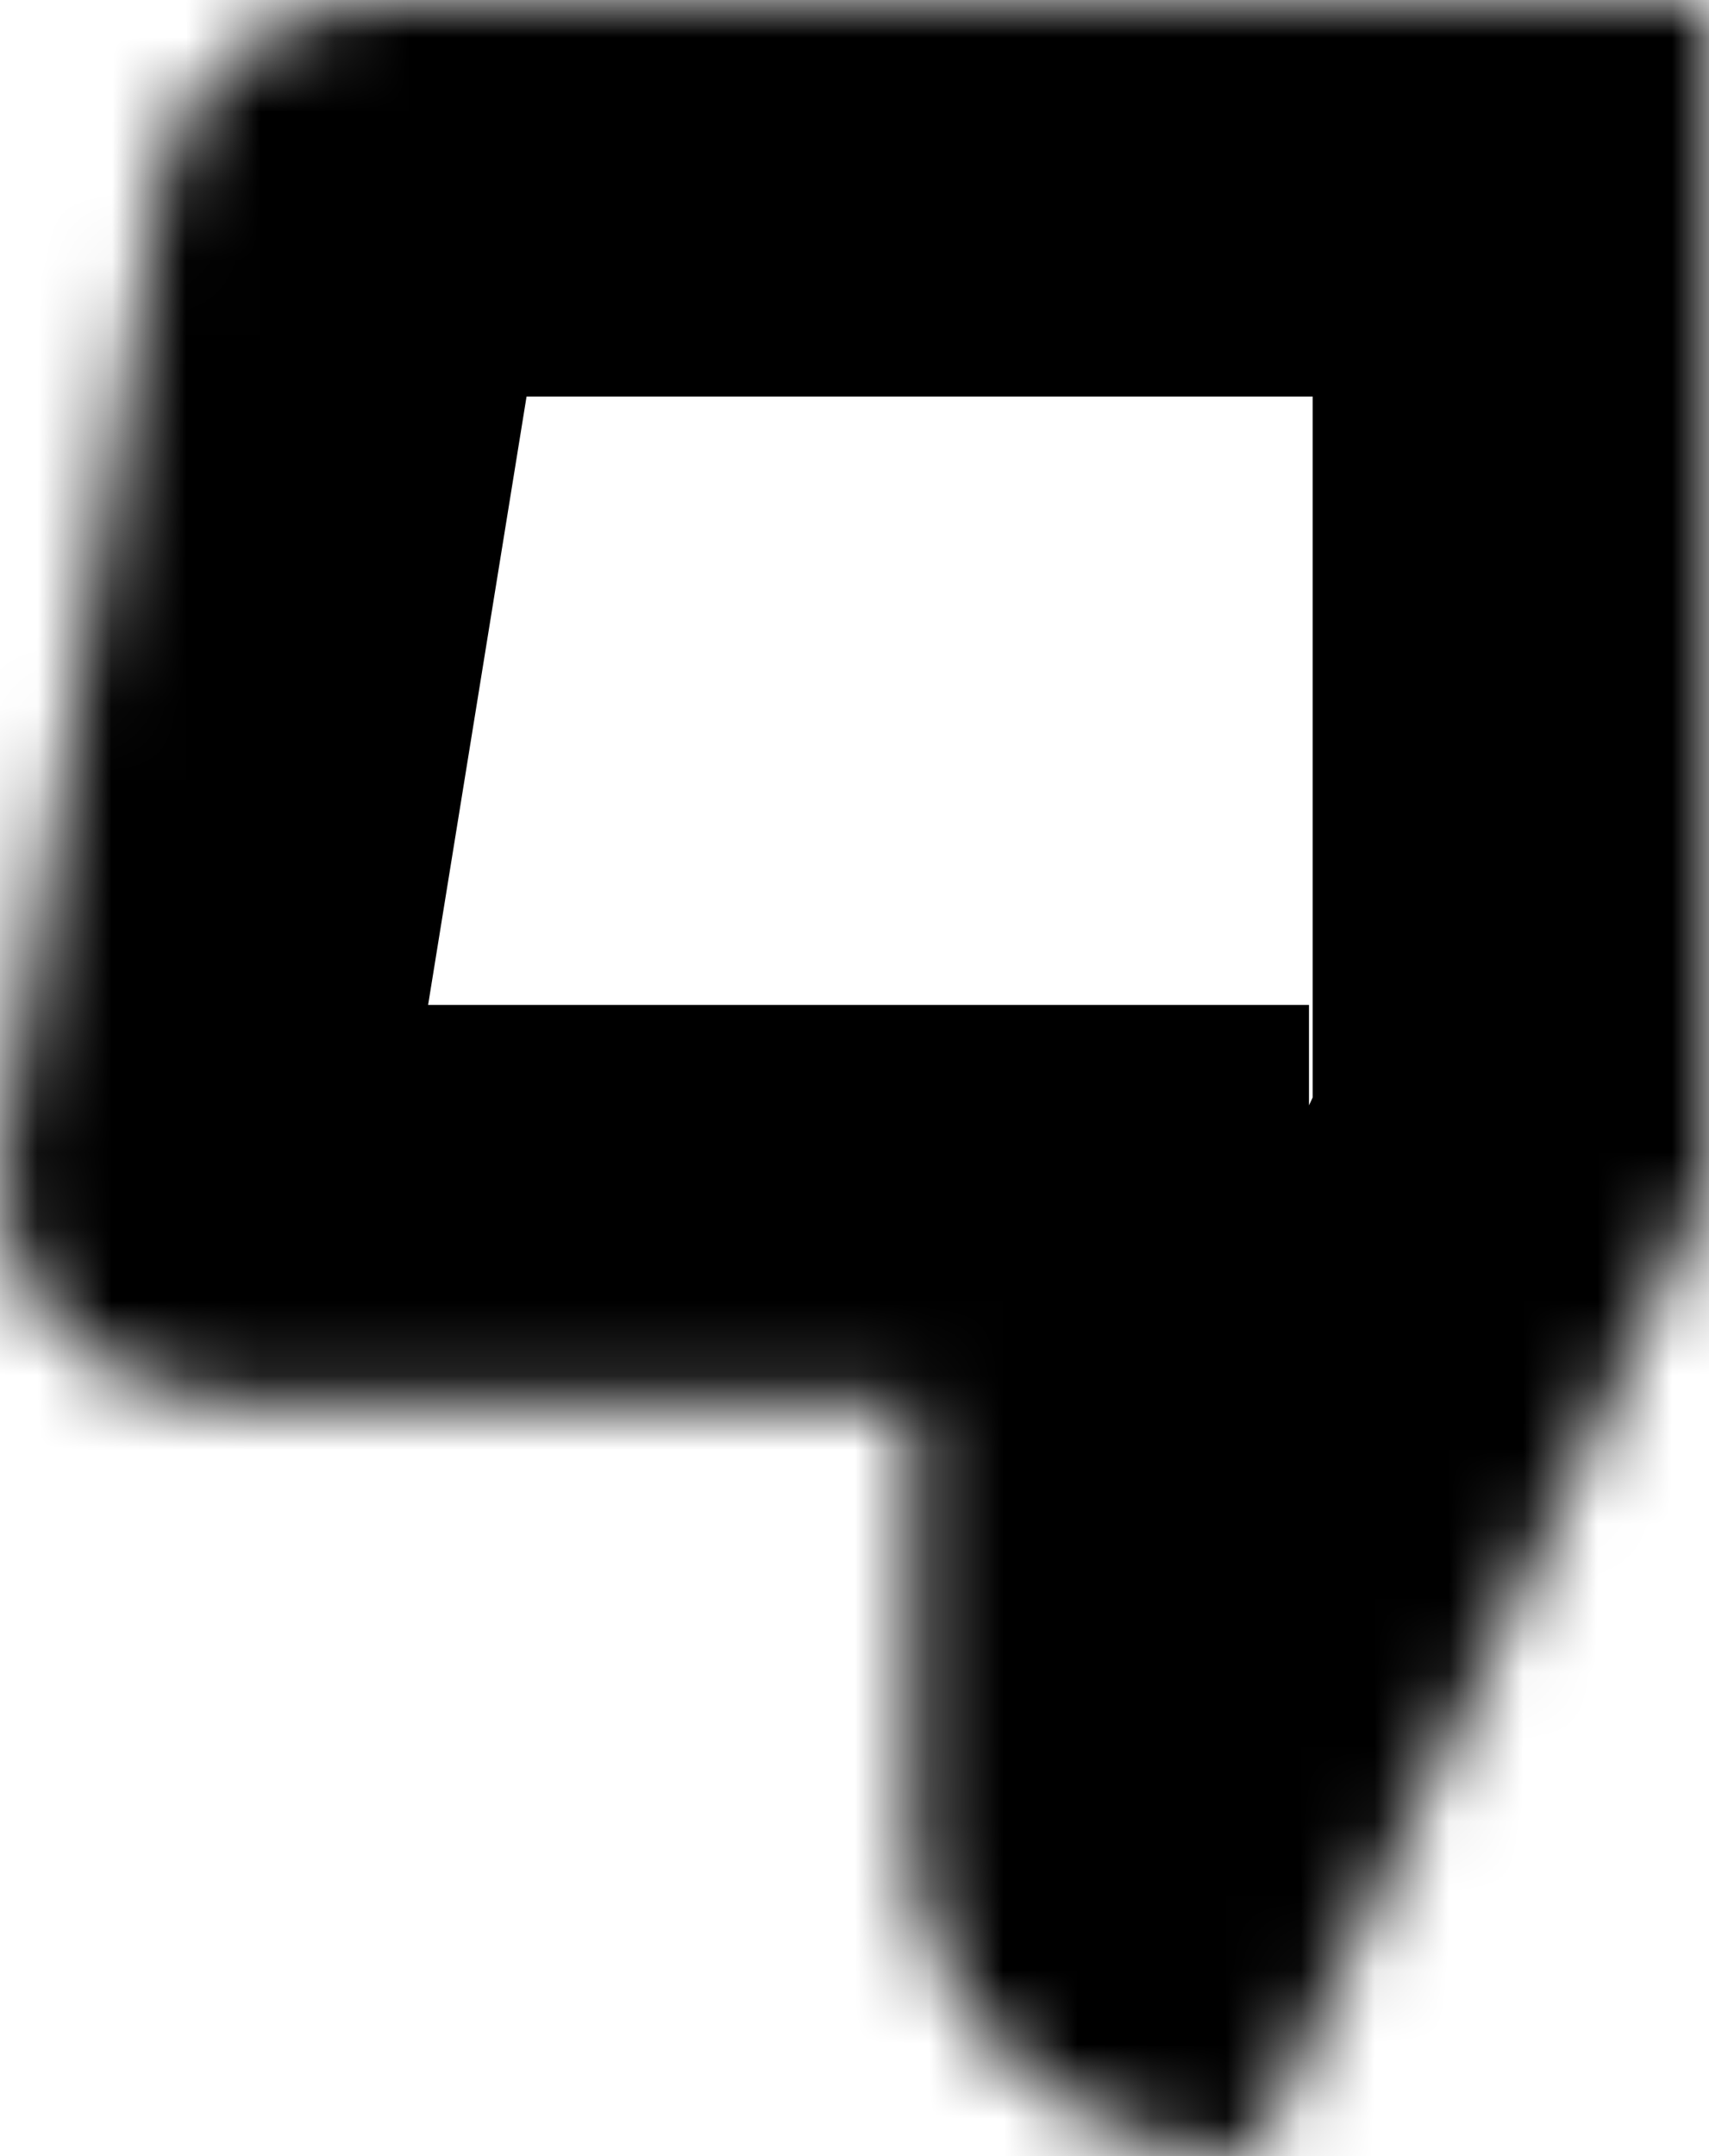 ﻿<?xml version="1.0" encoding="utf-8"?>
<svg version="1.1" xmlns:xlink="http://www.w3.org/1999/xlink" width="23px" height="29px" xmlns="http://www.w3.org/2000/svg">
  <defs>
    <mask fill="white" id="clip313">
      <path d="M 3.097 18.85  C 3.097 18.85  12.283 18.85  12.283 18.85  C 12.283 18.85  12.283 24.65  12.283 24.65  C 12.283 27.053  14.339 29  16.876 29  C 16.876 29  23 15.95  23 15.95  L 23 0  C 23 0  5.21 0  5.21 0  C 3.683 -0.016  2.376 1.035  2.148 2.465  C 2.148 2.465  0.035 15.515  0.035 15.515  C -0.1 16.356  0.162 17.211  0.751 17.853  C 1.341 18.495  2.198 18.86  3.097 18.85  Z " fill-rule="evenodd" />
    </mask>
  </defs>
  <g transform="matrix(1 0 0 1 -59 0 )">
    <path d="M 3.097 18.85  C 3.097 18.85  12.283 18.85  12.283 18.85  C 12.283 18.85  12.283 24.65  12.283 24.65  C 12.283 27.053  14.339 29  16.876 29  C 16.876 29  23 15.95  23 15.95  L 23 0  C 23 0  5.21 0  5.21 0  C 3.683 -0.016  2.376 1.035  2.148 2.465  C 2.148 2.465  0.035 15.515  0.035 15.515  C -0.1 16.356  0.162 17.211  0.751 17.853  C 1.341 18.495  2.198 18.86  3.097 18.85  Z " fill-rule="nonzero" fill="#ffffff" stroke="none" fill-opacity="0" transform="matrix(1 0 0 1 59 0 )" />
    <path d="M 3.097 18.85  C 3.097 18.85  12.283 18.85  12.283 18.85  C 12.283 18.85  12.283 24.65  12.283 24.65  C 12.283 27.053  14.339 29  16.876 29  C 16.876 29  23 15.95  23 15.95  L 23 0  C 23 0  5.21 0  5.21 0  C 3.683 -0.016  2.376 1.035  2.148 2.465  C 2.148 2.465  0.035 15.515  0.035 15.515  C -0.1 16.356  0.162 17.211  0.751 17.853  C 1.341 18.495  2.198 18.86  3.097 18.85  Z " stroke-width="10.667" stroke="#000000" fill="none" transform="matrix(1 0 0 1 59 0 )" mask="url(#clip313)" />
  </g>
</svg>